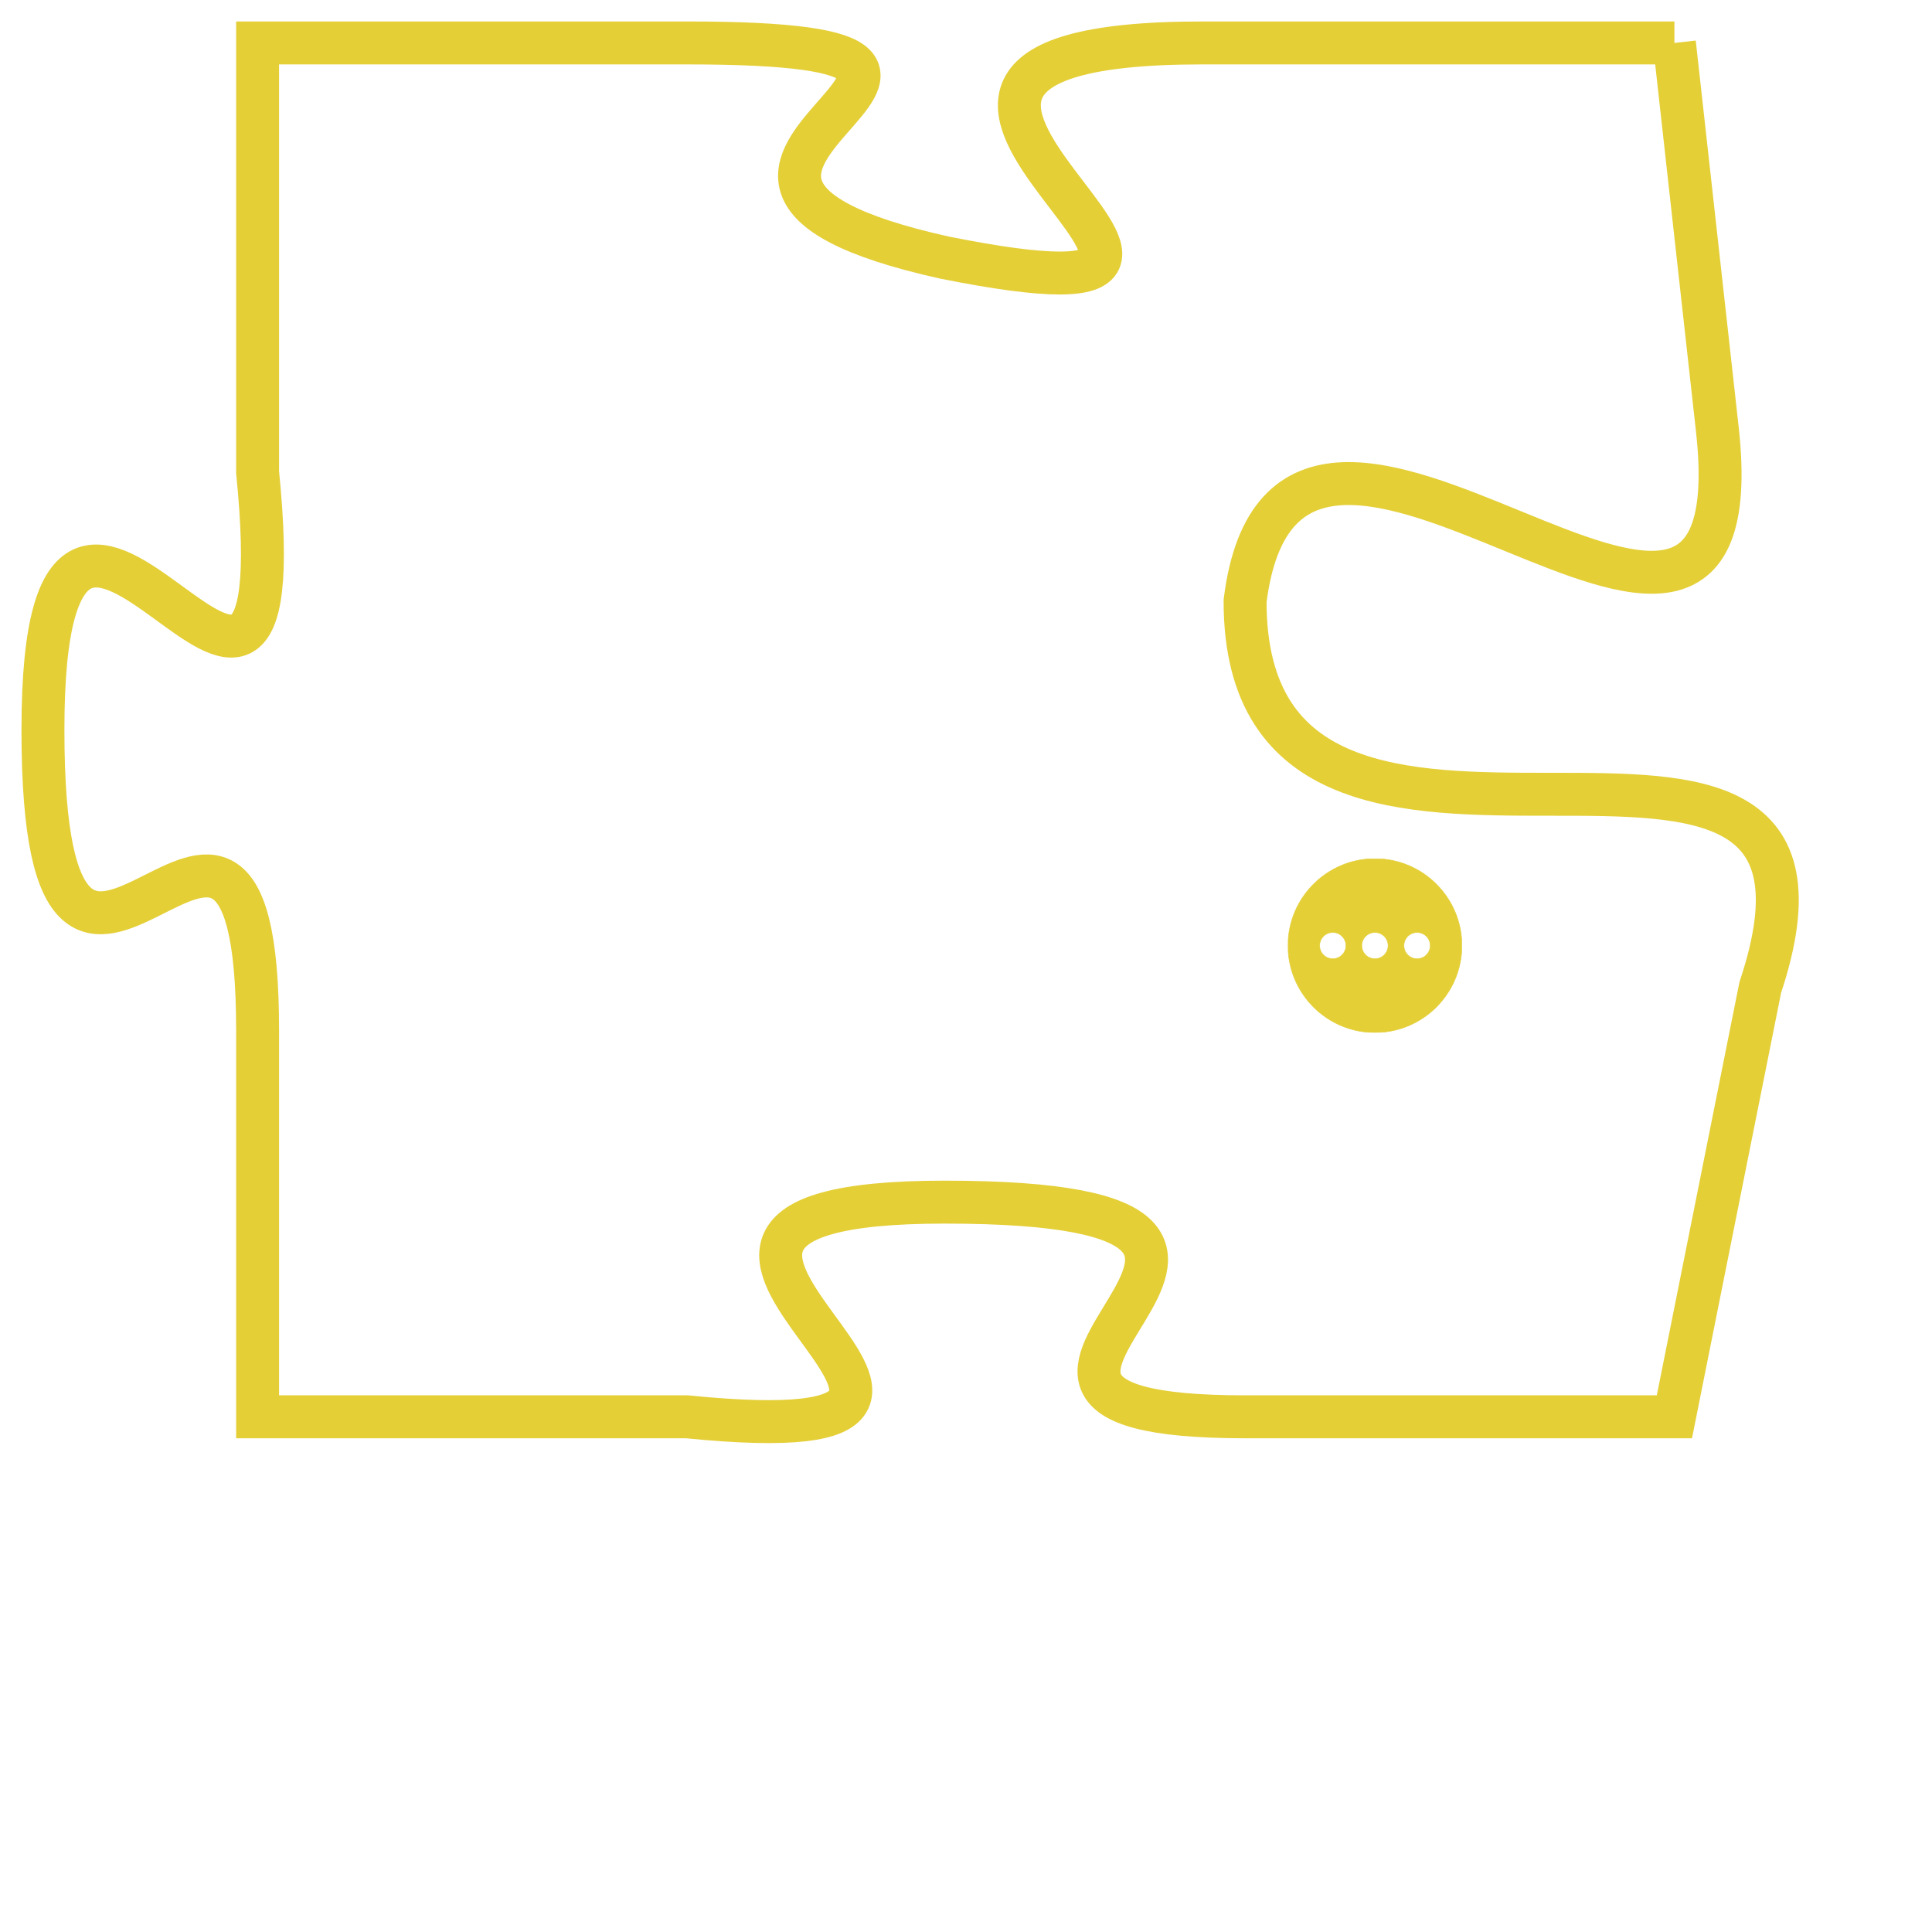<svg version="1.1" xmlns="http://www.w3.org/2000/svg" xmlns:xlink="http://www.w3.org/1999/xlink" fill="transparent" x="0" y="0" width="350" height="350" preserveAspectRatio="xMinYMin slice"><style type="text/css">.links{fill:transparent;stroke: #E4CF37;}.links:hover{fill:#63D272; opacity:0.4;}</style><defs><g id="allt"><path id="t446" d="M1881,96 L1870,96 C1859,96 1874,103 1864,101 C1855,99 1868,96 1858,96 L1848,96 1848,96 L1848,106 C1849,116 1843,102 1843,112 C1843,122 1848,110 1848,119 L1848,128 1848,128 L1858,128 C1868,129 1854,123 1864,123 C1875,123 1862,128 1871,128 L1881,128 1881,128 L1883,118 C1886,109 1871,118 1871,109 C1872,101 1883,114 1882,105 L1881,96"/></g><clipPath id="c" clipRule="evenodd" fill="transparent"><use href="#t446"/></clipPath></defs><svg viewBox="1842 95 45 35" preserveAspectRatio="xMinYMin meet"><svg width="4380" height="2430"><g><image crossorigin="anonymous" x="0" y="0" href="https://nftpuzzle.license-token.com/assets/completepuzzle.svg" width="100%" height="100%" /><g class="links"><use href="#t446"/></g></g></svg><svg x="1872" y="115" height="9%" width="9%" viewBox="0 0 330 330"><g><a xlink:href="https://nftpuzzle.license-token.com/" class="links"><title>See the most innovative NFT based token software licensing project</title><path fill="#E4CF37" id="more" d="M165,0C74.019,0,0,74.019,0,165s74.019,165,165,165s165-74.019,165-165S255.981,0,165,0z M85,190 c-13.785,0-25-11.215-25-25s11.215-25,25-25s25,11.215,25,25S98.785,190,85,190z M165,190c-13.785,0-25-11.215-25-25 s11.215-25,25-25s25,11.215,25,25S178.785,190,165,190z M245,190c-13.785,0-25-11.215-25-25s11.215-25,25-25 c13.785,0,25,11.215,25,25S258.785,190,245,190z"></path></a></g></svg></svg></svg>